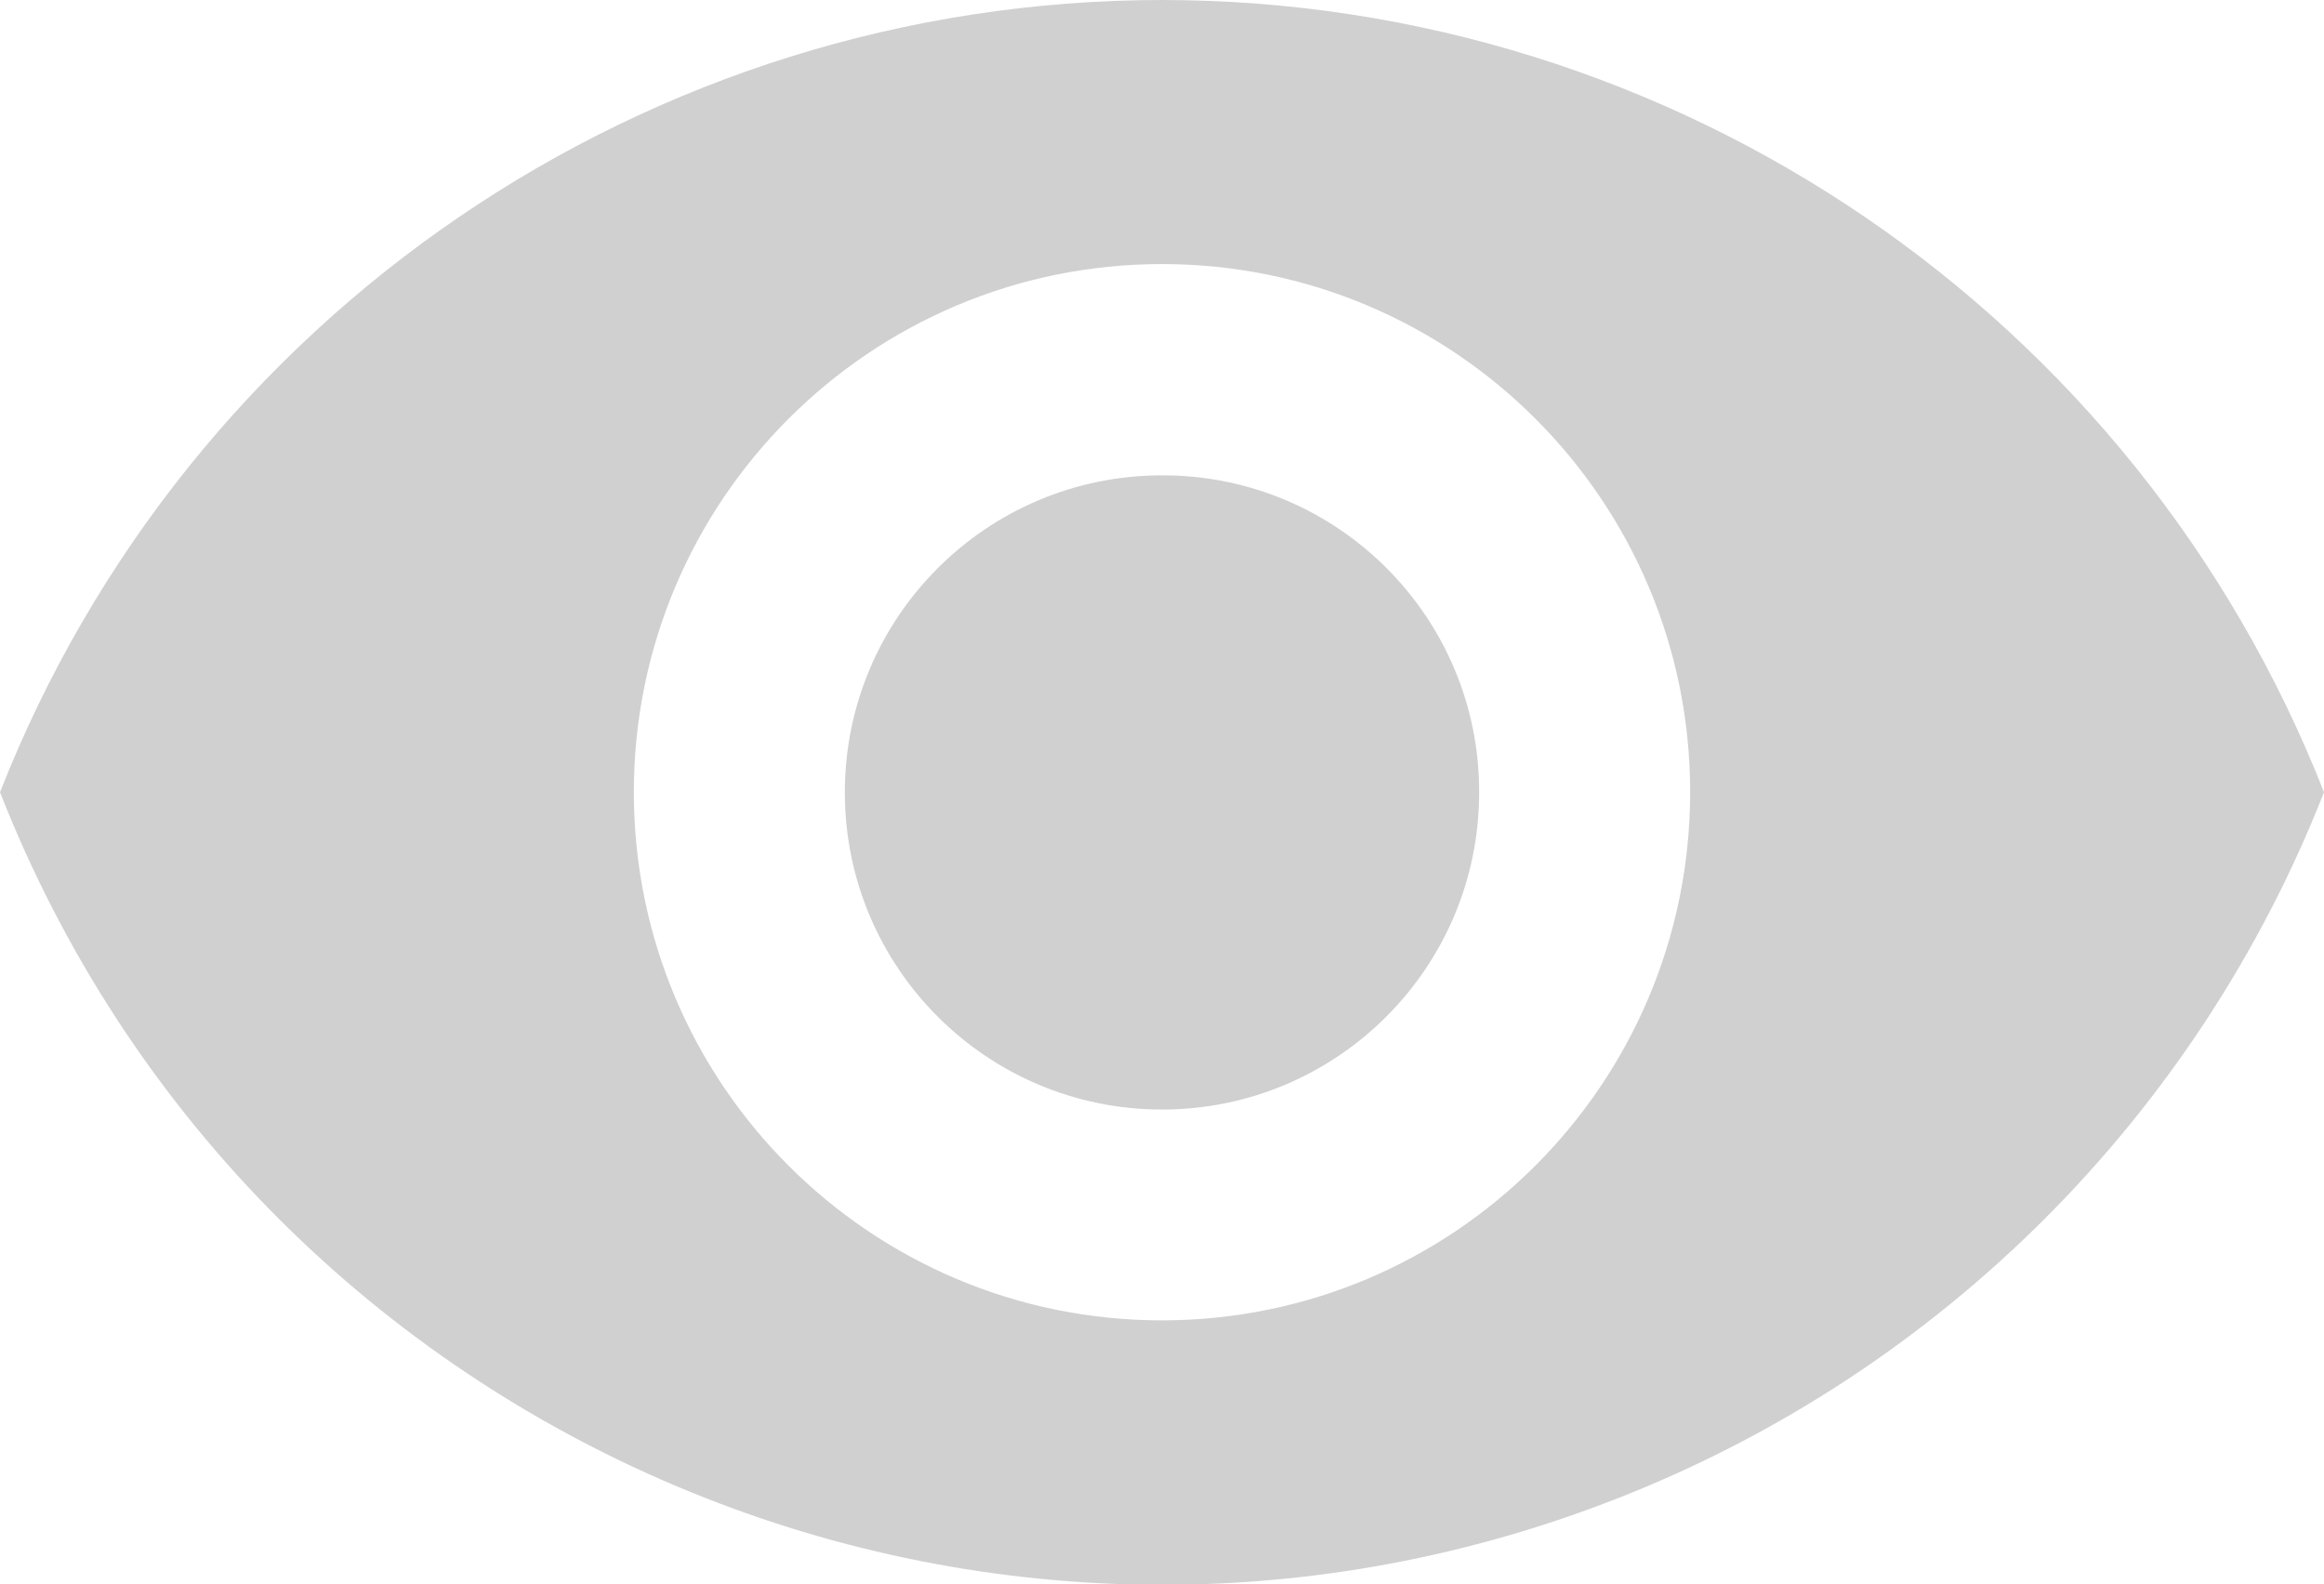 <?xml version="1.0" encoding="utf-8"?>
<!-- Generator: Adobe Illustrator 16.0.0, SVG Export Plug-In . SVG Version: 6.00 Build 0)  -->
<!DOCTYPE svg PUBLIC "-//W3C//DTD SVG 1.1//EN" "http://www.w3.org/Graphics/SVG/1.1/DTD/svg11.dtd">
<svg version="1.1" id="Layer_1" xmlns="http://www.w3.org/2000/svg" xmlns:xlink="http://www.w3.org/1999/xlink" x="0px" y="0px"
	 width="24.914px" height="16.986px" viewBox="0 0 24.914 16.986" enable-background="new 0 0 24.914 16.986" xml:space="preserve">
<path id="Icon_material-remove-red-eye" fill="#D0D0D0" d="M12.457,0C6.954,0.003,2.013,3.372,0,8.493
	c2.7,6.88,10.466,10.269,17.346,7.568c3.466-1.36,6.208-4.103,7.568-7.568C22.9,3.372,17.96,0.003,12.457,0z M12.457,14.155
	c-3.127,0-5.662-2.535-5.662-5.662s2.535-5.662,5.662-5.662s5.662,2.535,5.662,5.662l0,0C18.117,11.62,15.584,14.154,12.457,14.155z
	 M12.457,5.096c-1.878,0-3.4,1.521-3.4,3.399s1.522,3.4,3.4,3.4s3.4-1.522,3.4-3.4c0.004-1.874-1.513-3.396-3.386-3.399
	C12.466,5.096,12.462,5.096,12.457,5.096z"/>
</svg>
